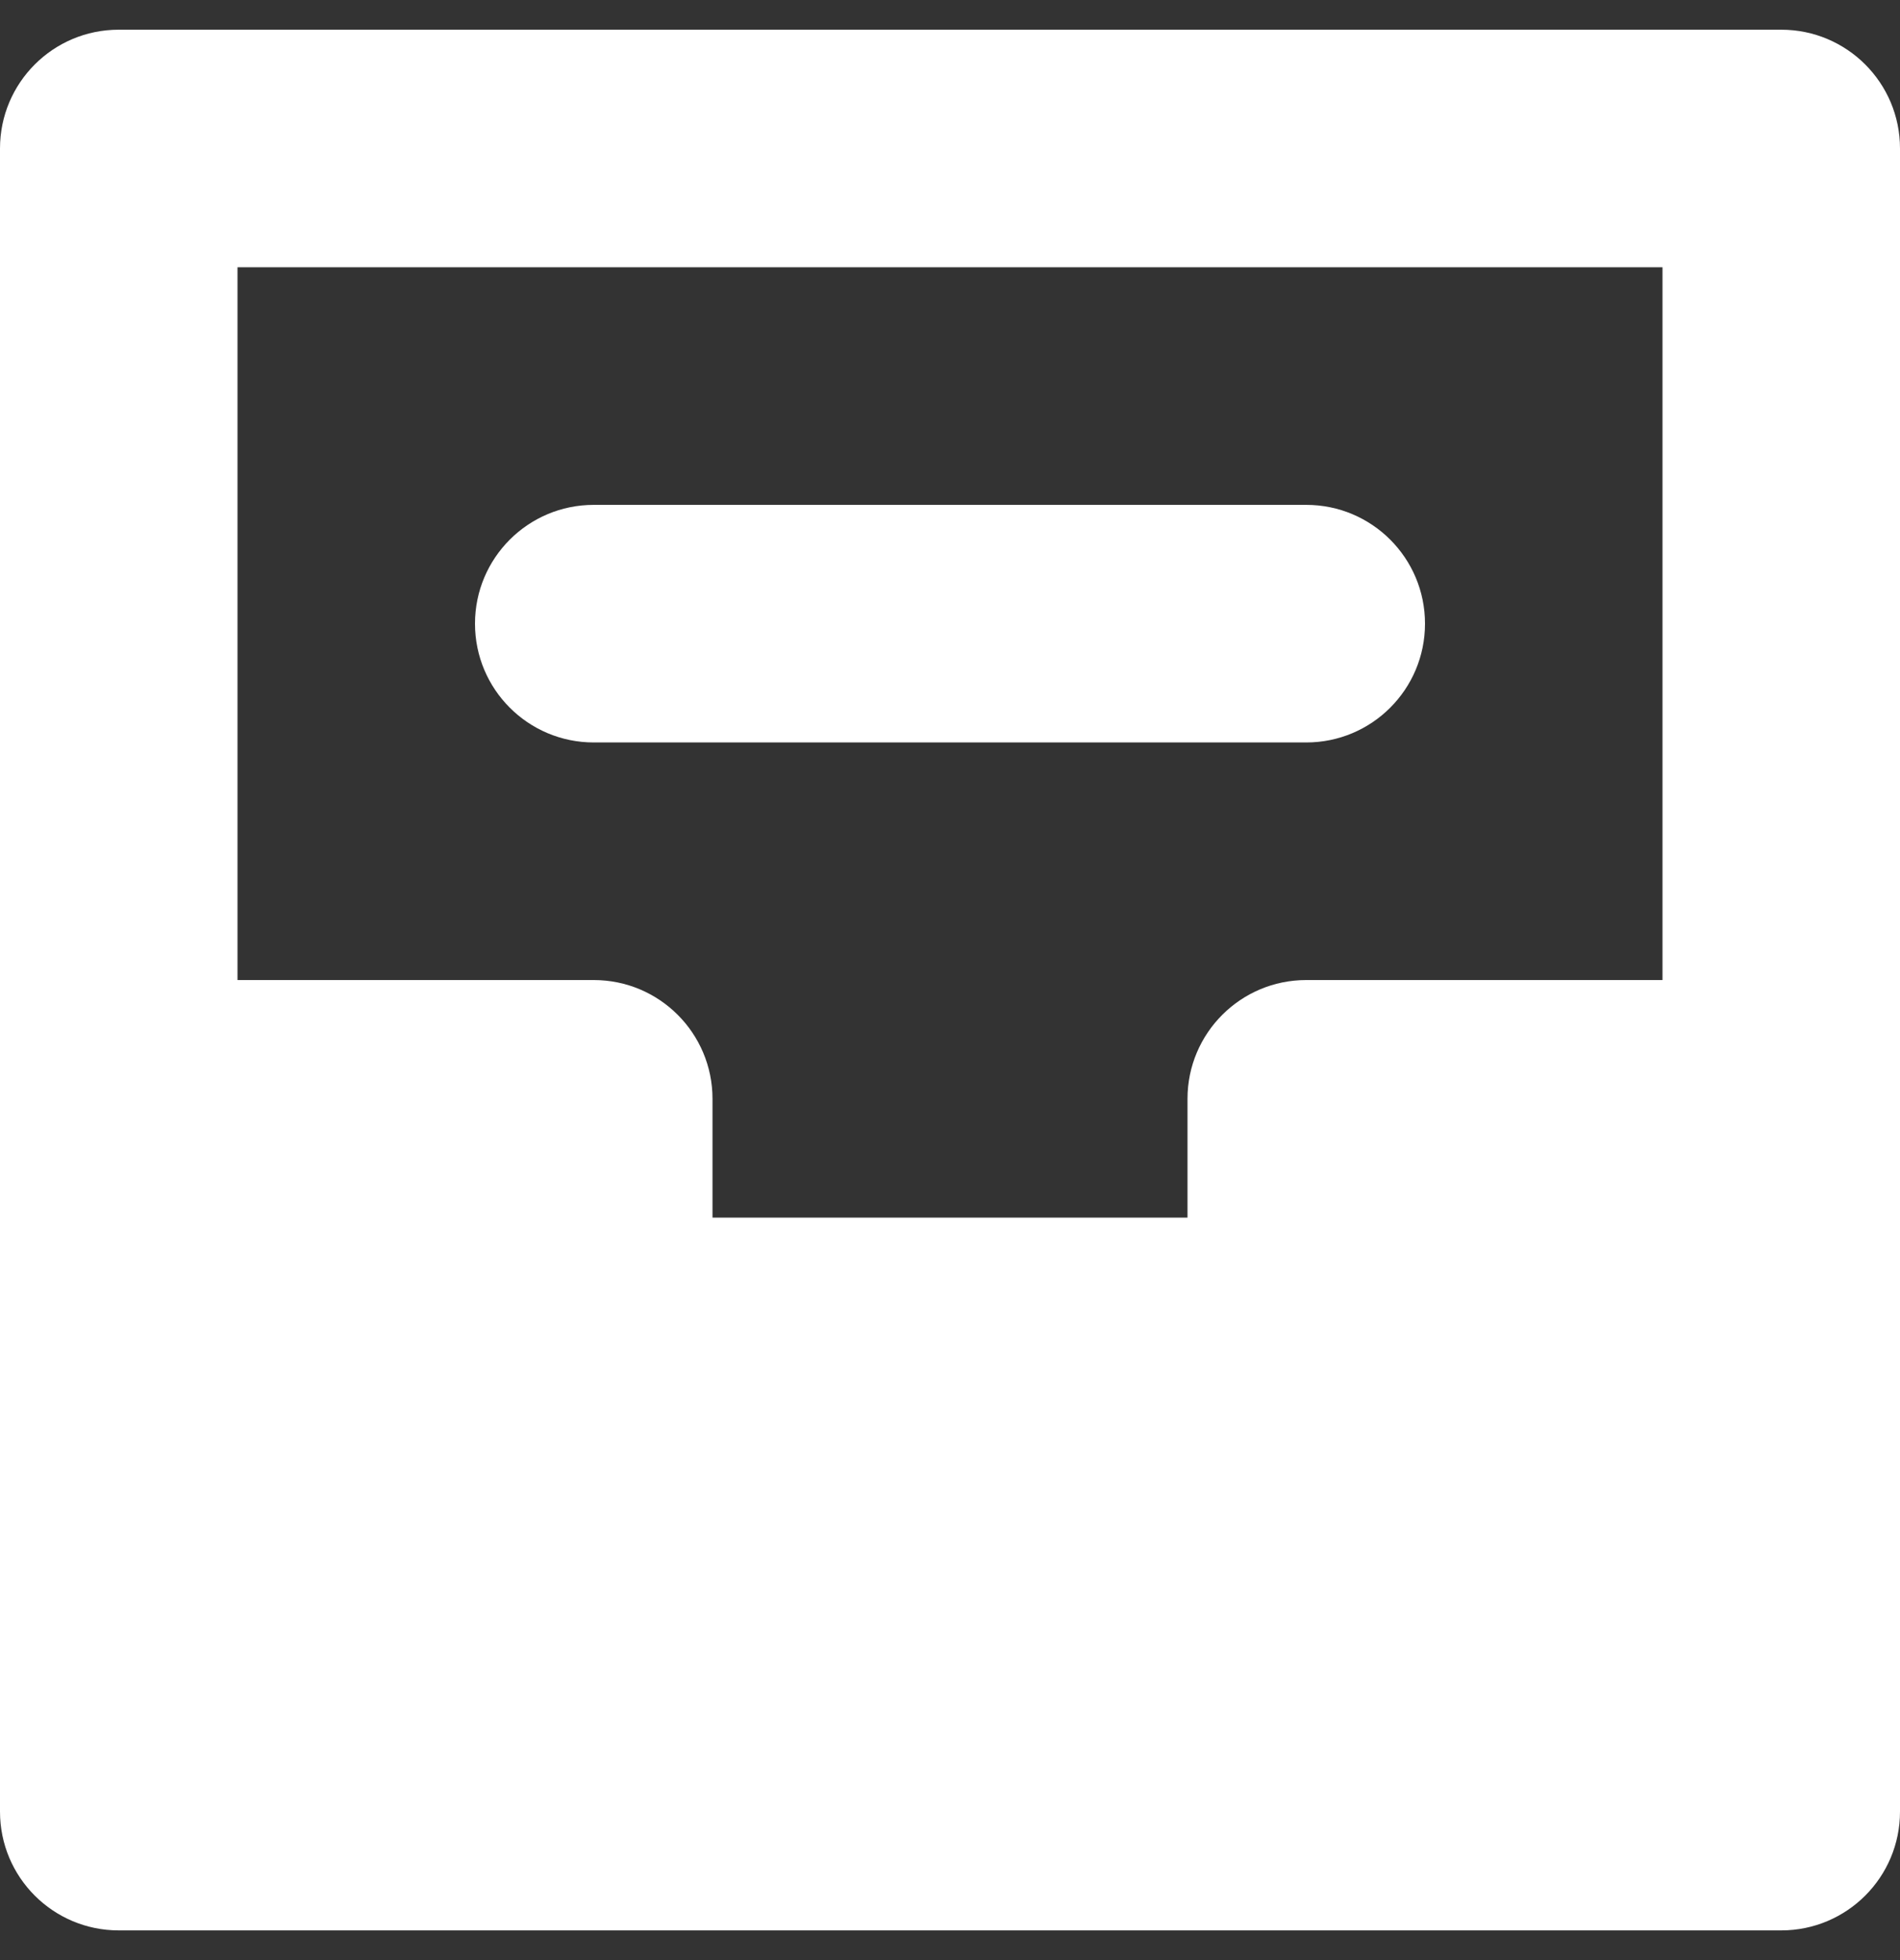 <svg width="32" height="33" viewBox="0 0 32 33" fill="none" xmlns="http://www.w3.org/2000/svg">
<rect x="0" y="0" width="32" height="33" fill="#333333" stroke="none"/>
<g clip-path="url(#clip0_2025_86)">
<path d="M30 0.5H2C0.894 0.5 0 1.395 0 2.5V30.5C0 31.605 0.894 32.5 2 32.5H30C31.105 32.5 32 31.605 32 30.5V2.5C32 1.395 31.105 0.5 30 0.5ZM28 16.5H22C20.895 16.5 20 17.395 20 18.5V20.5H12V18.5C12 17.395 11.105 16.5 10 16.5H4V4.5H28V16.5Z" fill="white"/>
<path d="M10 12.5H22C23.105 12.5 24 11.605 24 10.5C24 9.395 23.105 8.5 22 8.5H10C8.895 8.5 8 9.395 8 10.5C8 11.605 8.895 12.5 10 12.5Z" fill="white"/>
</g>
<defs>
<clipPath id="clip0_2025_86">
<rect width="32" height="32" fill="white" transform="translate(0 0.5)"/>
</clipPath>
</defs>
</svg>
